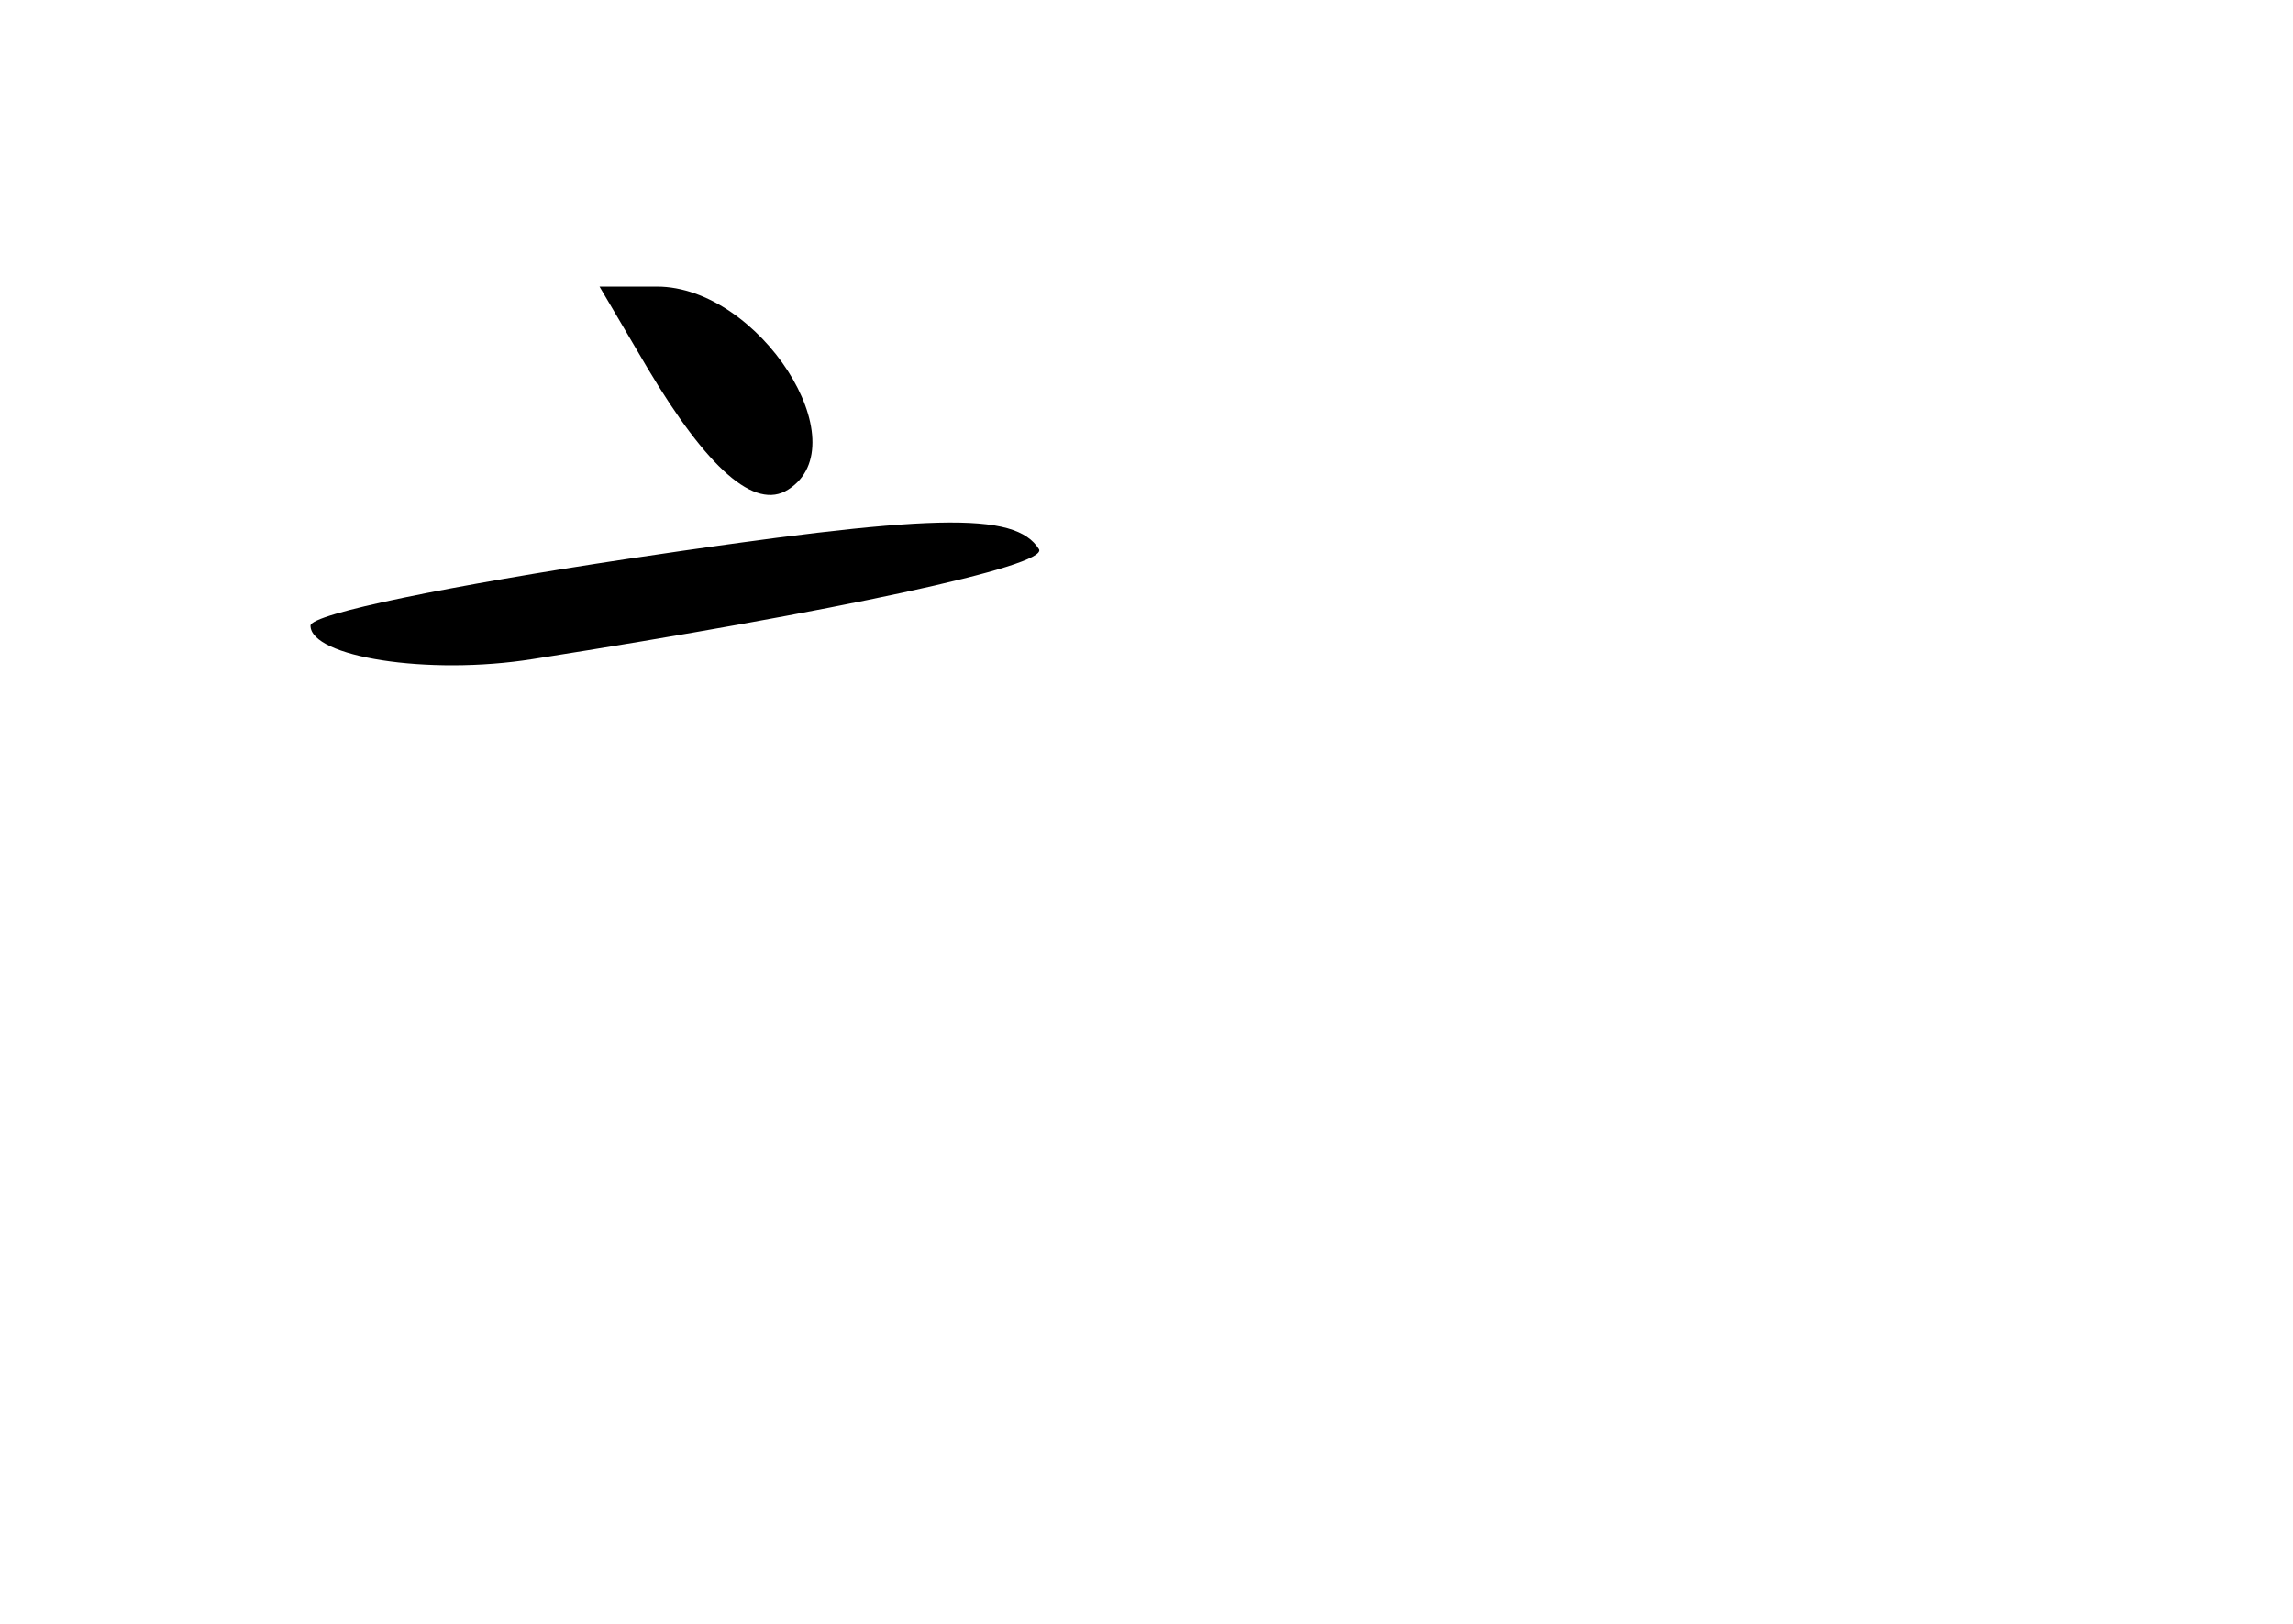 <?xml version="1.0" standalone="no"?>
<!DOCTYPE svg PUBLIC "-//W3C//DTD SVG 20010904//EN"
 "http://www.w3.org/TR/2001/REC-SVG-20010904/DTD/svg10.dtd">
<svg version="1.0" xmlns="http://www.w3.org/2000/svg"
 width="96pt" height="68pt" viewBox="0 0 96 68"
 preserveAspectRatio="xMidYMid meet">
<g transform="translate(0,68) scale(0.1,-0.1)"
fill="#000000" stroke="none">
<path d="M271 526 c25 -42 45 -60 59 -51 30 19 -12 85 -55 85 l-24 0 20 -34z"/>
<path d="M263 446 c-73 -11 -133 -23 -133 -28 0 -13 49 -21 93 -14 127 20 216
39 212 46 -10 16 -45 15 -172 -4z"/>
</g>
</svg>
